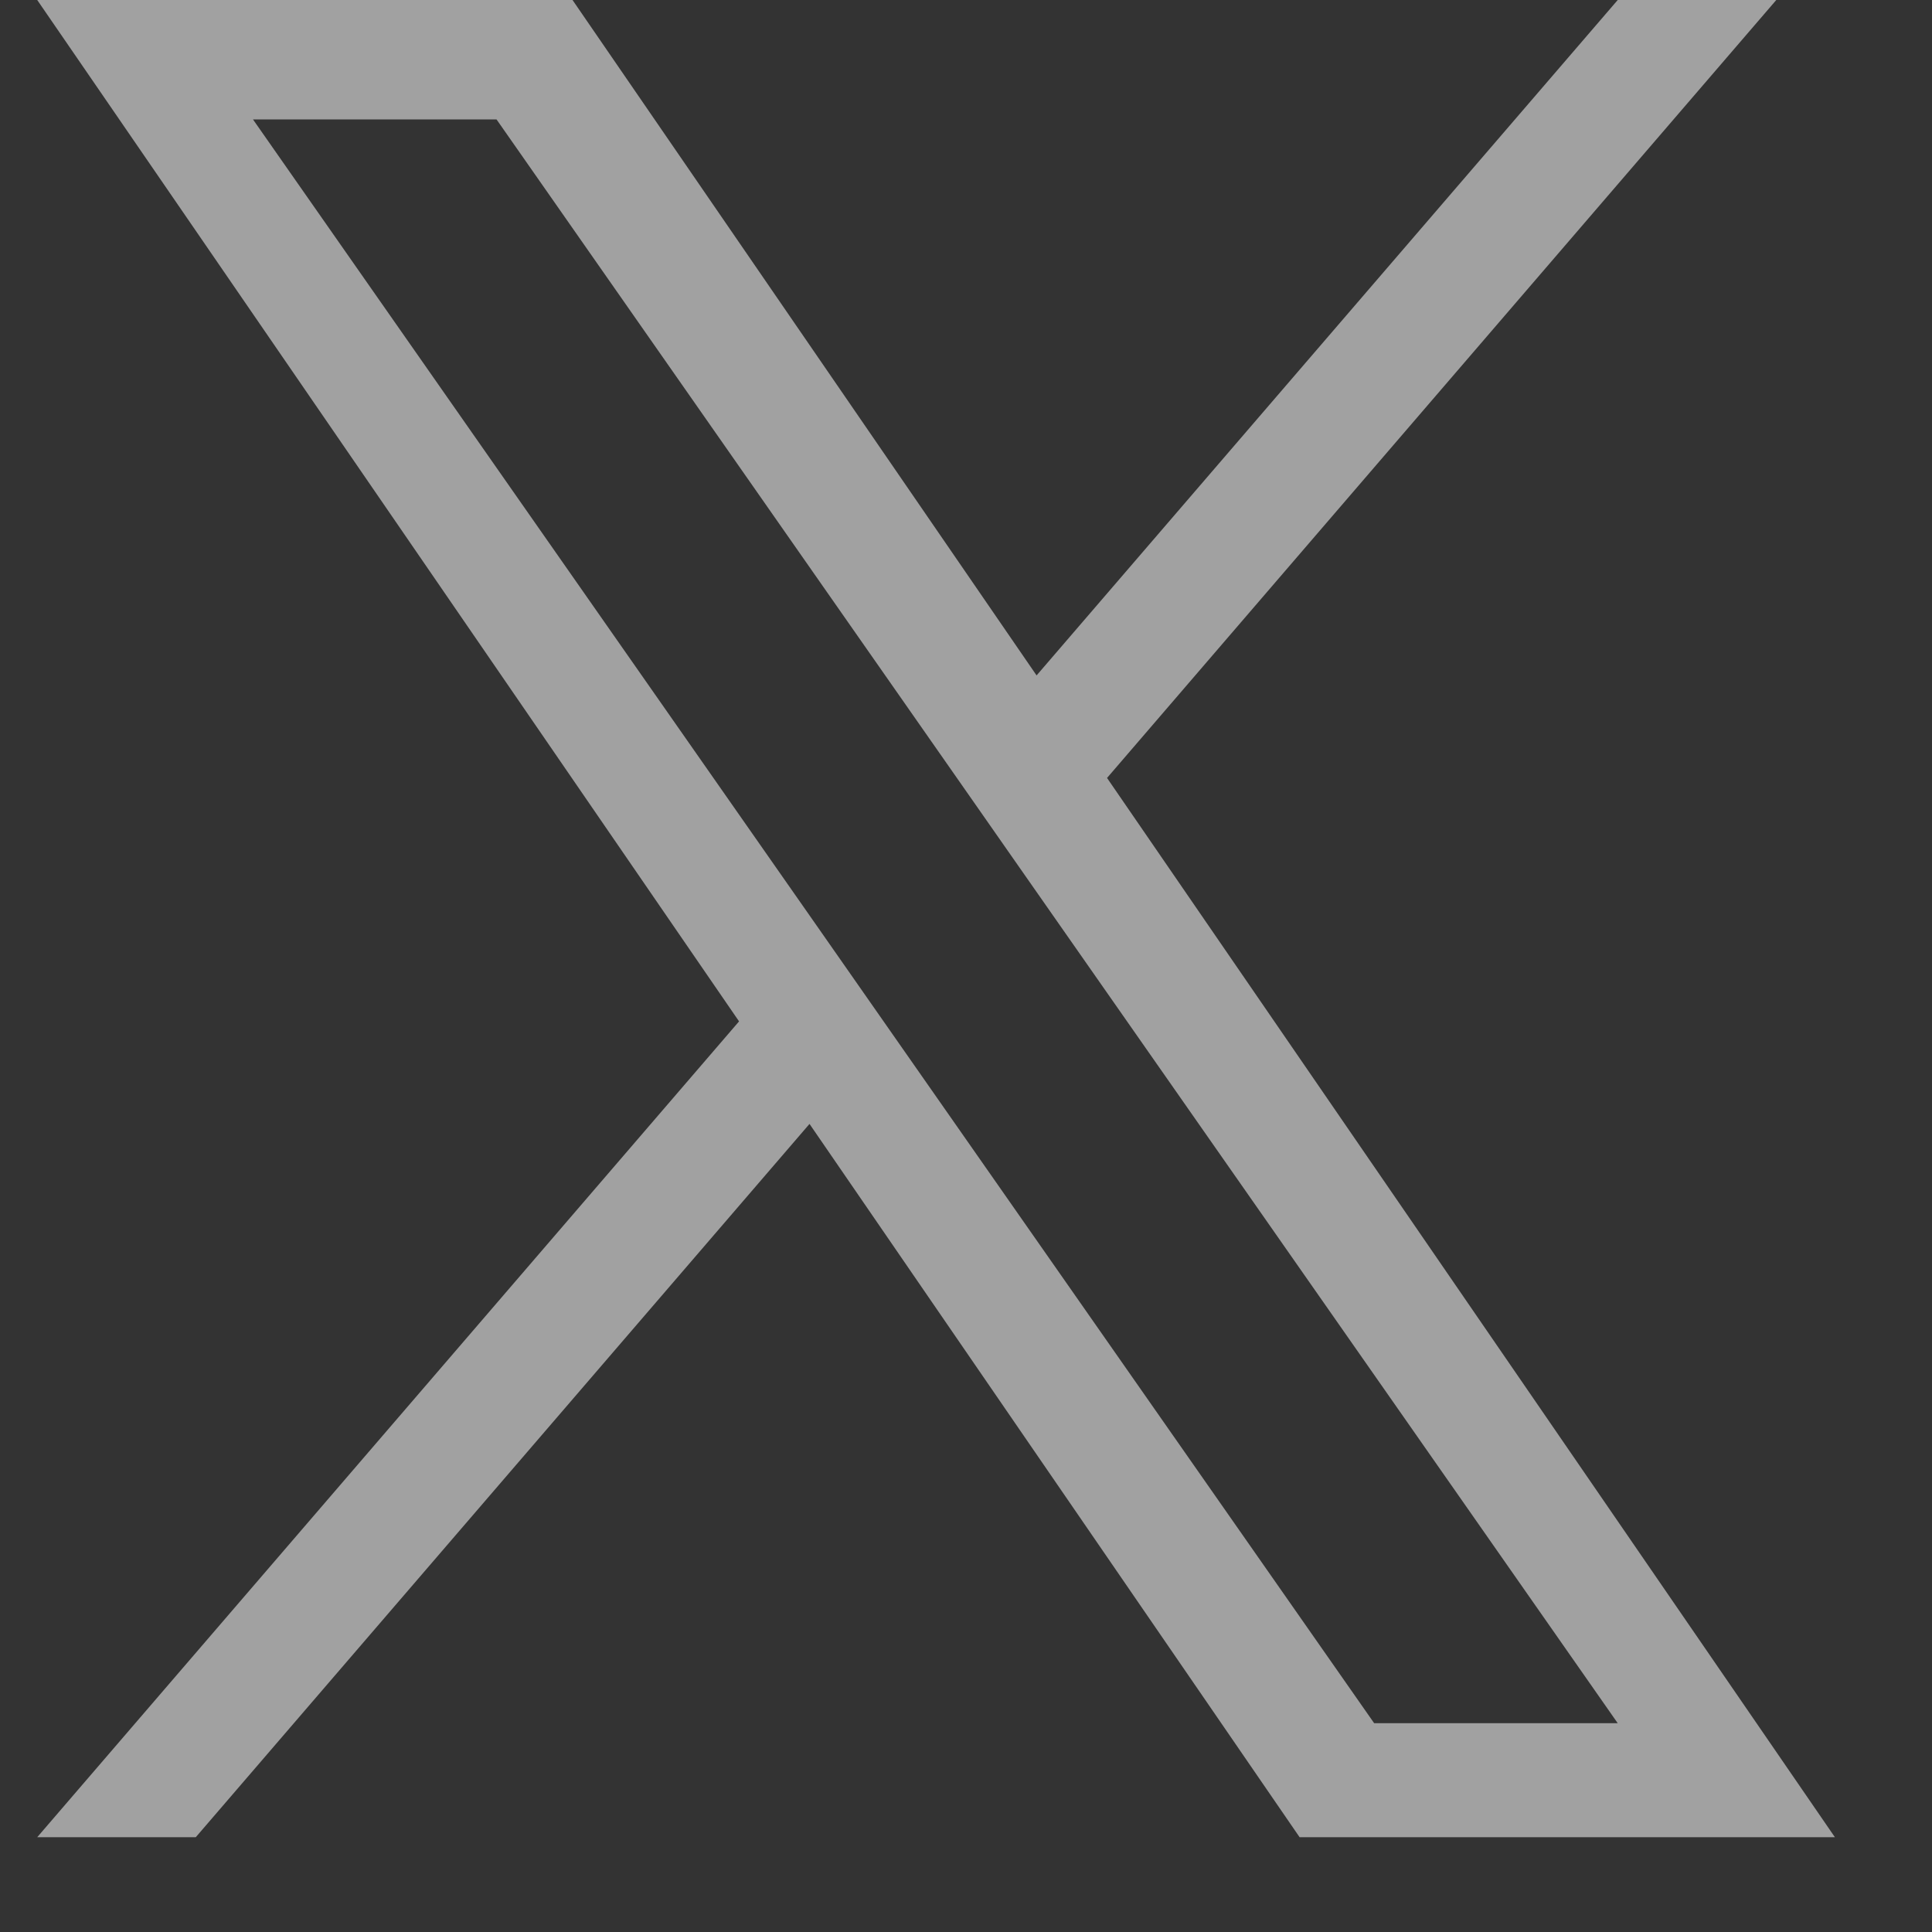 <svg width="15" height="15" viewBox="0 0 15 15" fill="none" xmlns="http://www.w3.org/2000/svg">
<rect x="0" y="0" width="15" height="15" fill="#333333" stroke="none"/>
<path id="Vector" opacity="0.54" d="M8.595 6.04L13.791 0H12.56L8.048 5.244L4.445 0H0.289L5.738 7.93L0.289 14.264H1.52L6.285 8.726L10.09 14.264H14.246L8.595 6.04H8.595ZM6.909 8L6.357 7.21L1.964 0.927H3.855L7.4 5.998L7.952 6.788L12.56 13.379H10.669L6.909 8V8Z" fill="white" style="fill:white;fill:white;fill-opacity:1;"/>
</svg>
